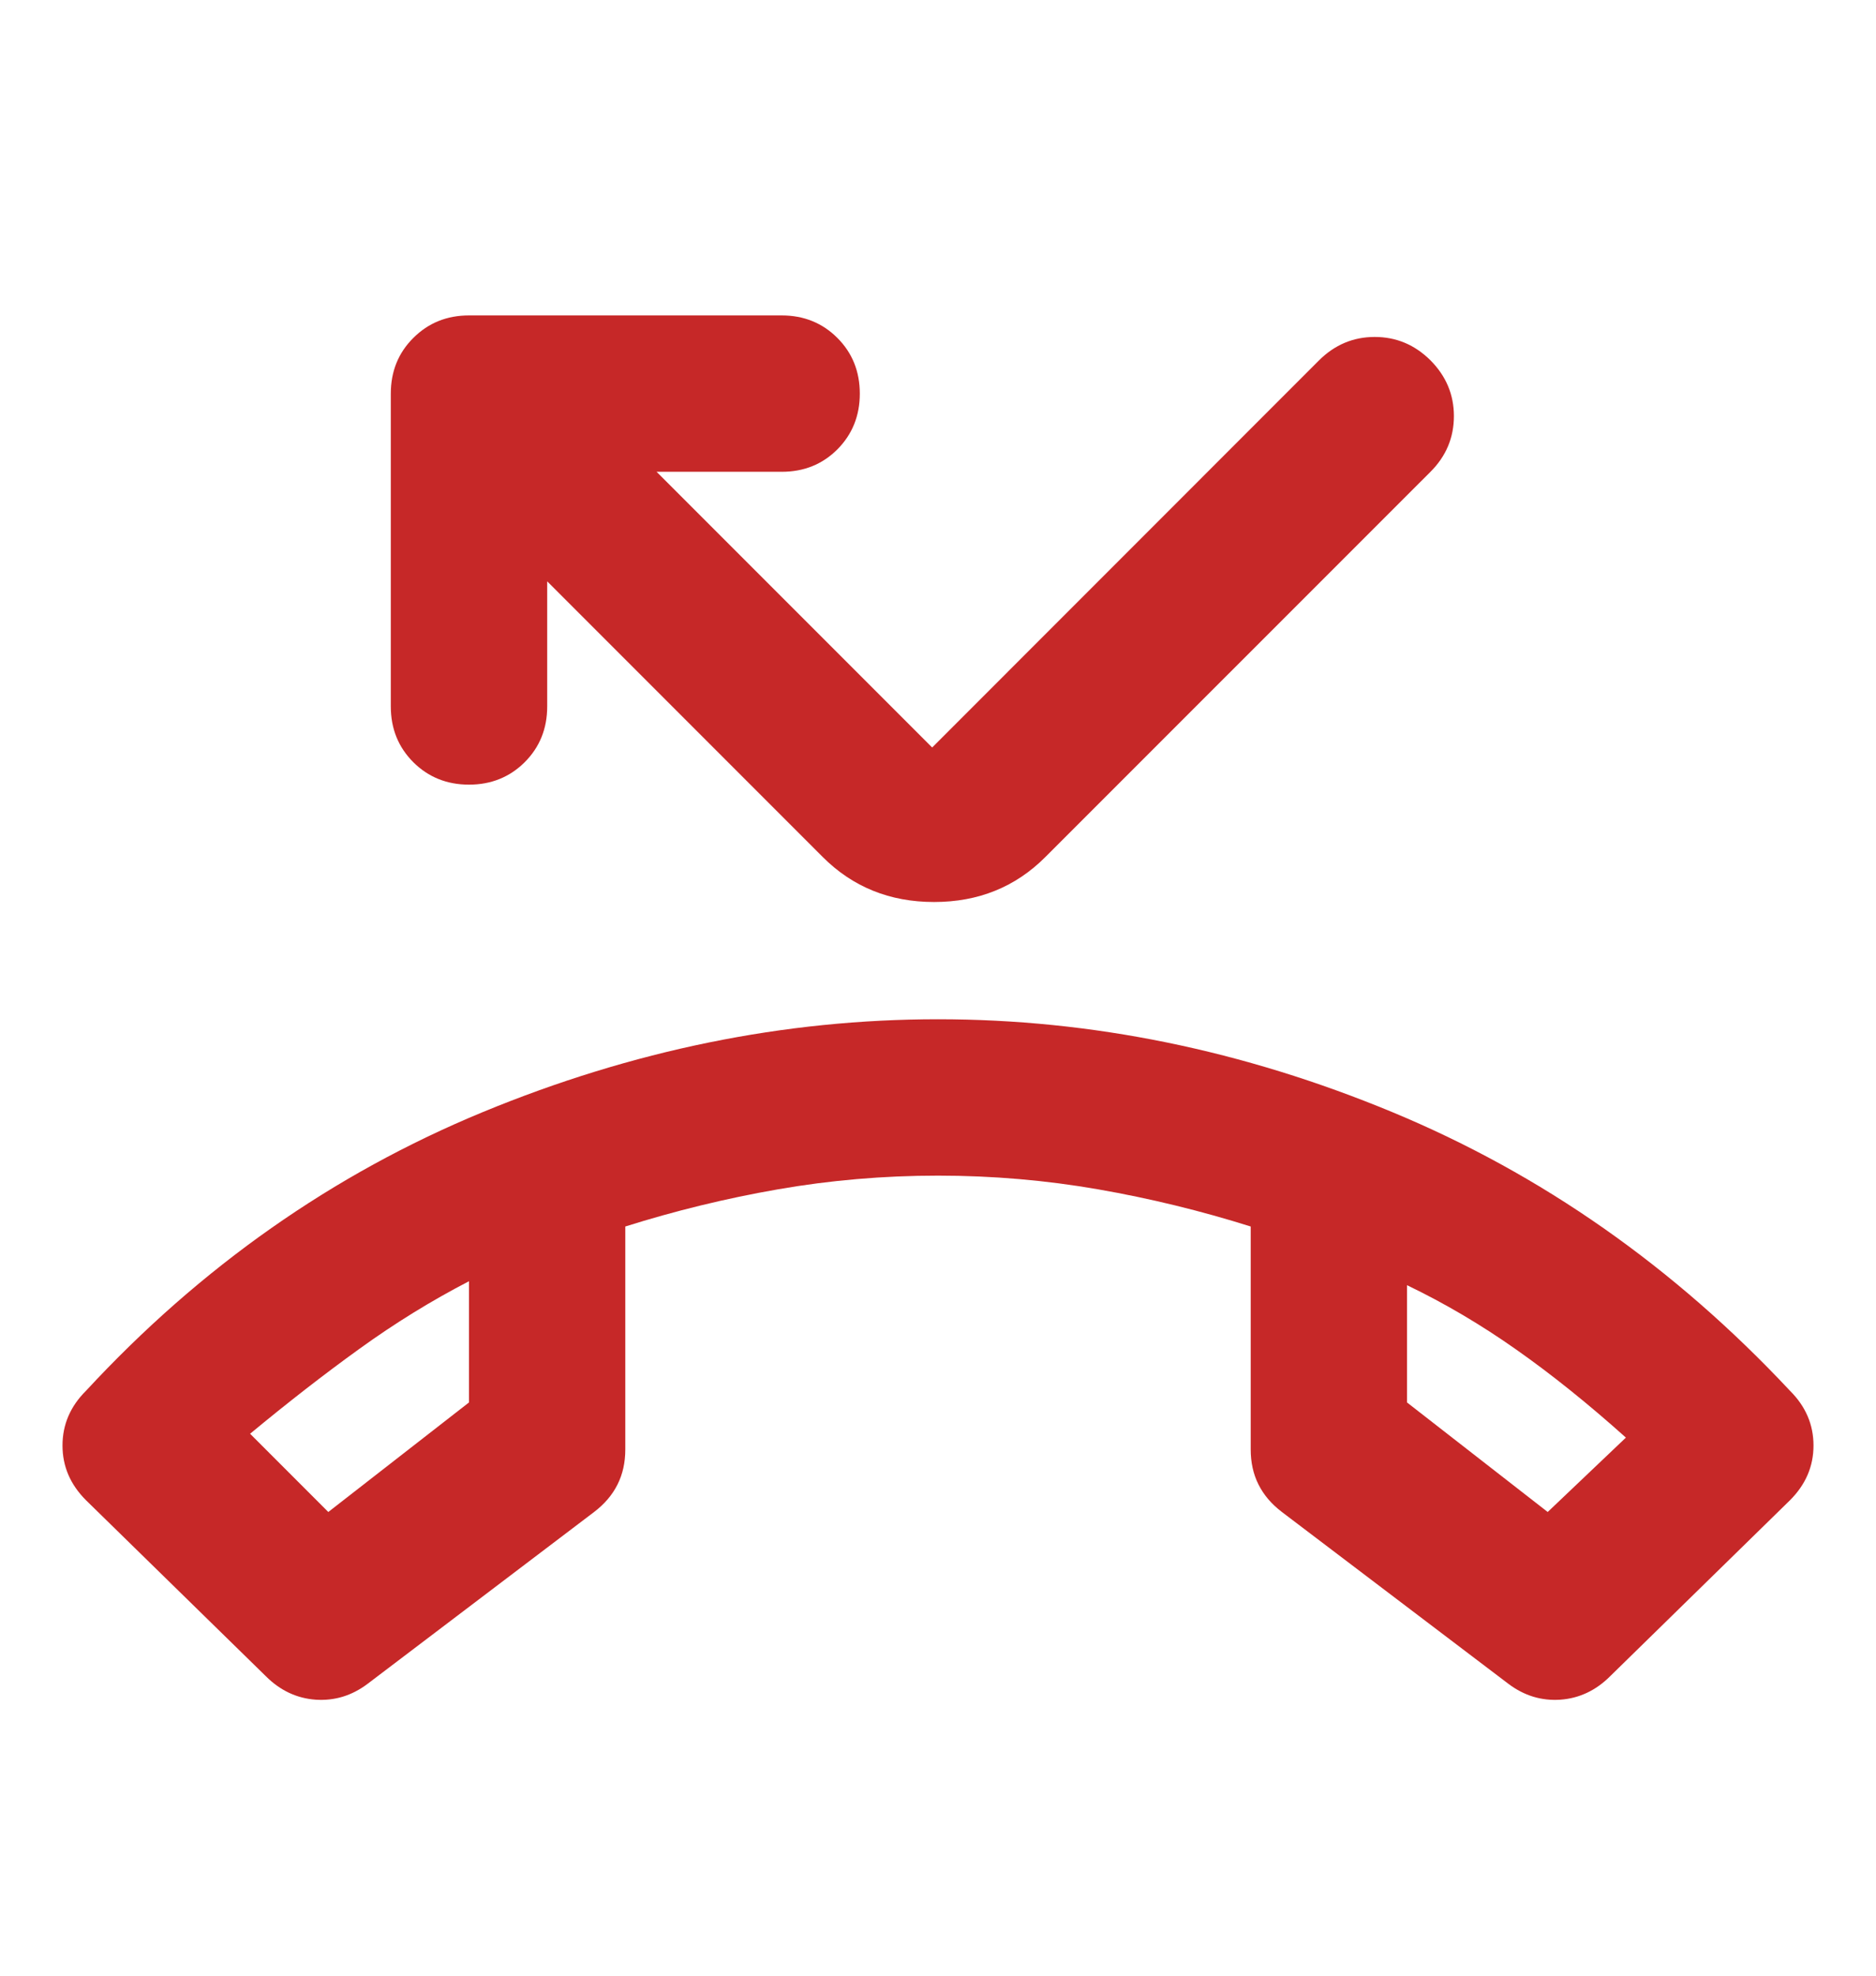 <svg width="19" height="20" viewBox="0 0 19 20" fill="none" xmlns="http://www.w3.org/2000/svg">
<path d="M2.692 16.968L0.871 15.187C0.712 15.028 0.633 14.844 0.633 14.633C0.633 14.422 0.712 14.237 0.871 14.079C2.032 12.825 3.371 11.885 4.889 11.258C6.406 10.632 7.943 10.318 9.5 10.318C11.057 10.318 12.591 10.632 14.101 11.258C15.612 11.885 16.955 12.825 18.129 14.079C18.288 14.237 18.367 14.422 18.367 14.633C18.367 14.844 18.288 15.028 18.129 15.187L16.308 16.968C16.163 17.113 15.995 17.192 15.804 17.206C15.612 17.219 15.438 17.166 15.279 17.047L12.983 15.306C12.878 15.226 12.799 15.134 12.746 15.028C12.693 14.923 12.667 14.804 12.667 14.672V12.416C12.165 12.258 11.651 12.132 11.123 12.04C10.595 11.948 10.054 11.901 9.5 11.901C8.946 11.901 8.405 11.948 7.877 12.04C7.349 12.132 6.835 12.258 6.333 12.416V14.672C6.333 14.804 6.307 14.923 6.254 15.028C6.201 15.134 6.122 15.226 6.017 15.306L3.721 17.047C3.562 17.166 3.388 17.219 3.196 17.206C3.005 17.192 2.837 17.113 2.692 16.968ZM4.75 12.97C4.367 13.168 3.998 13.396 3.642 13.653C3.285 13.91 2.916 14.197 2.533 14.514L3.325 15.306L4.75 14.197V12.97ZM14.25 13.01V14.197L15.675 15.306L16.467 14.553C16.084 14.21 15.715 13.914 15.358 13.663C15.002 13.412 14.633 13.194 14.25 13.01ZM4.75 7.943C4.526 7.943 4.338 7.867 4.186 7.716C4.034 7.564 3.958 7.376 3.958 7.151V3.985C3.958 3.76 4.034 3.572 4.186 3.421C4.338 3.269 4.526 3.193 4.75 3.193H7.917C8.141 3.193 8.329 3.269 8.481 3.421C8.632 3.572 8.708 3.76 8.708 3.985C8.708 4.209 8.632 4.397 8.481 4.549C8.329 4.701 8.141 4.776 7.917 4.776H6.65L9.441 7.567L13.359 3.648C13.518 3.49 13.706 3.411 13.923 3.411C14.141 3.411 14.329 3.49 14.488 3.648C14.646 3.807 14.725 3.995 14.725 4.212C14.725 4.43 14.646 4.618 14.488 4.776L10.588 8.675C10.285 8.979 9.909 9.131 9.46 9.131C9.012 9.131 8.636 8.979 8.332 8.675L5.542 5.885V7.151C5.542 7.376 5.466 7.564 5.314 7.716C5.162 7.867 4.974 7.943 4.75 7.943Z" fill="#C62828"/>
</svg>

